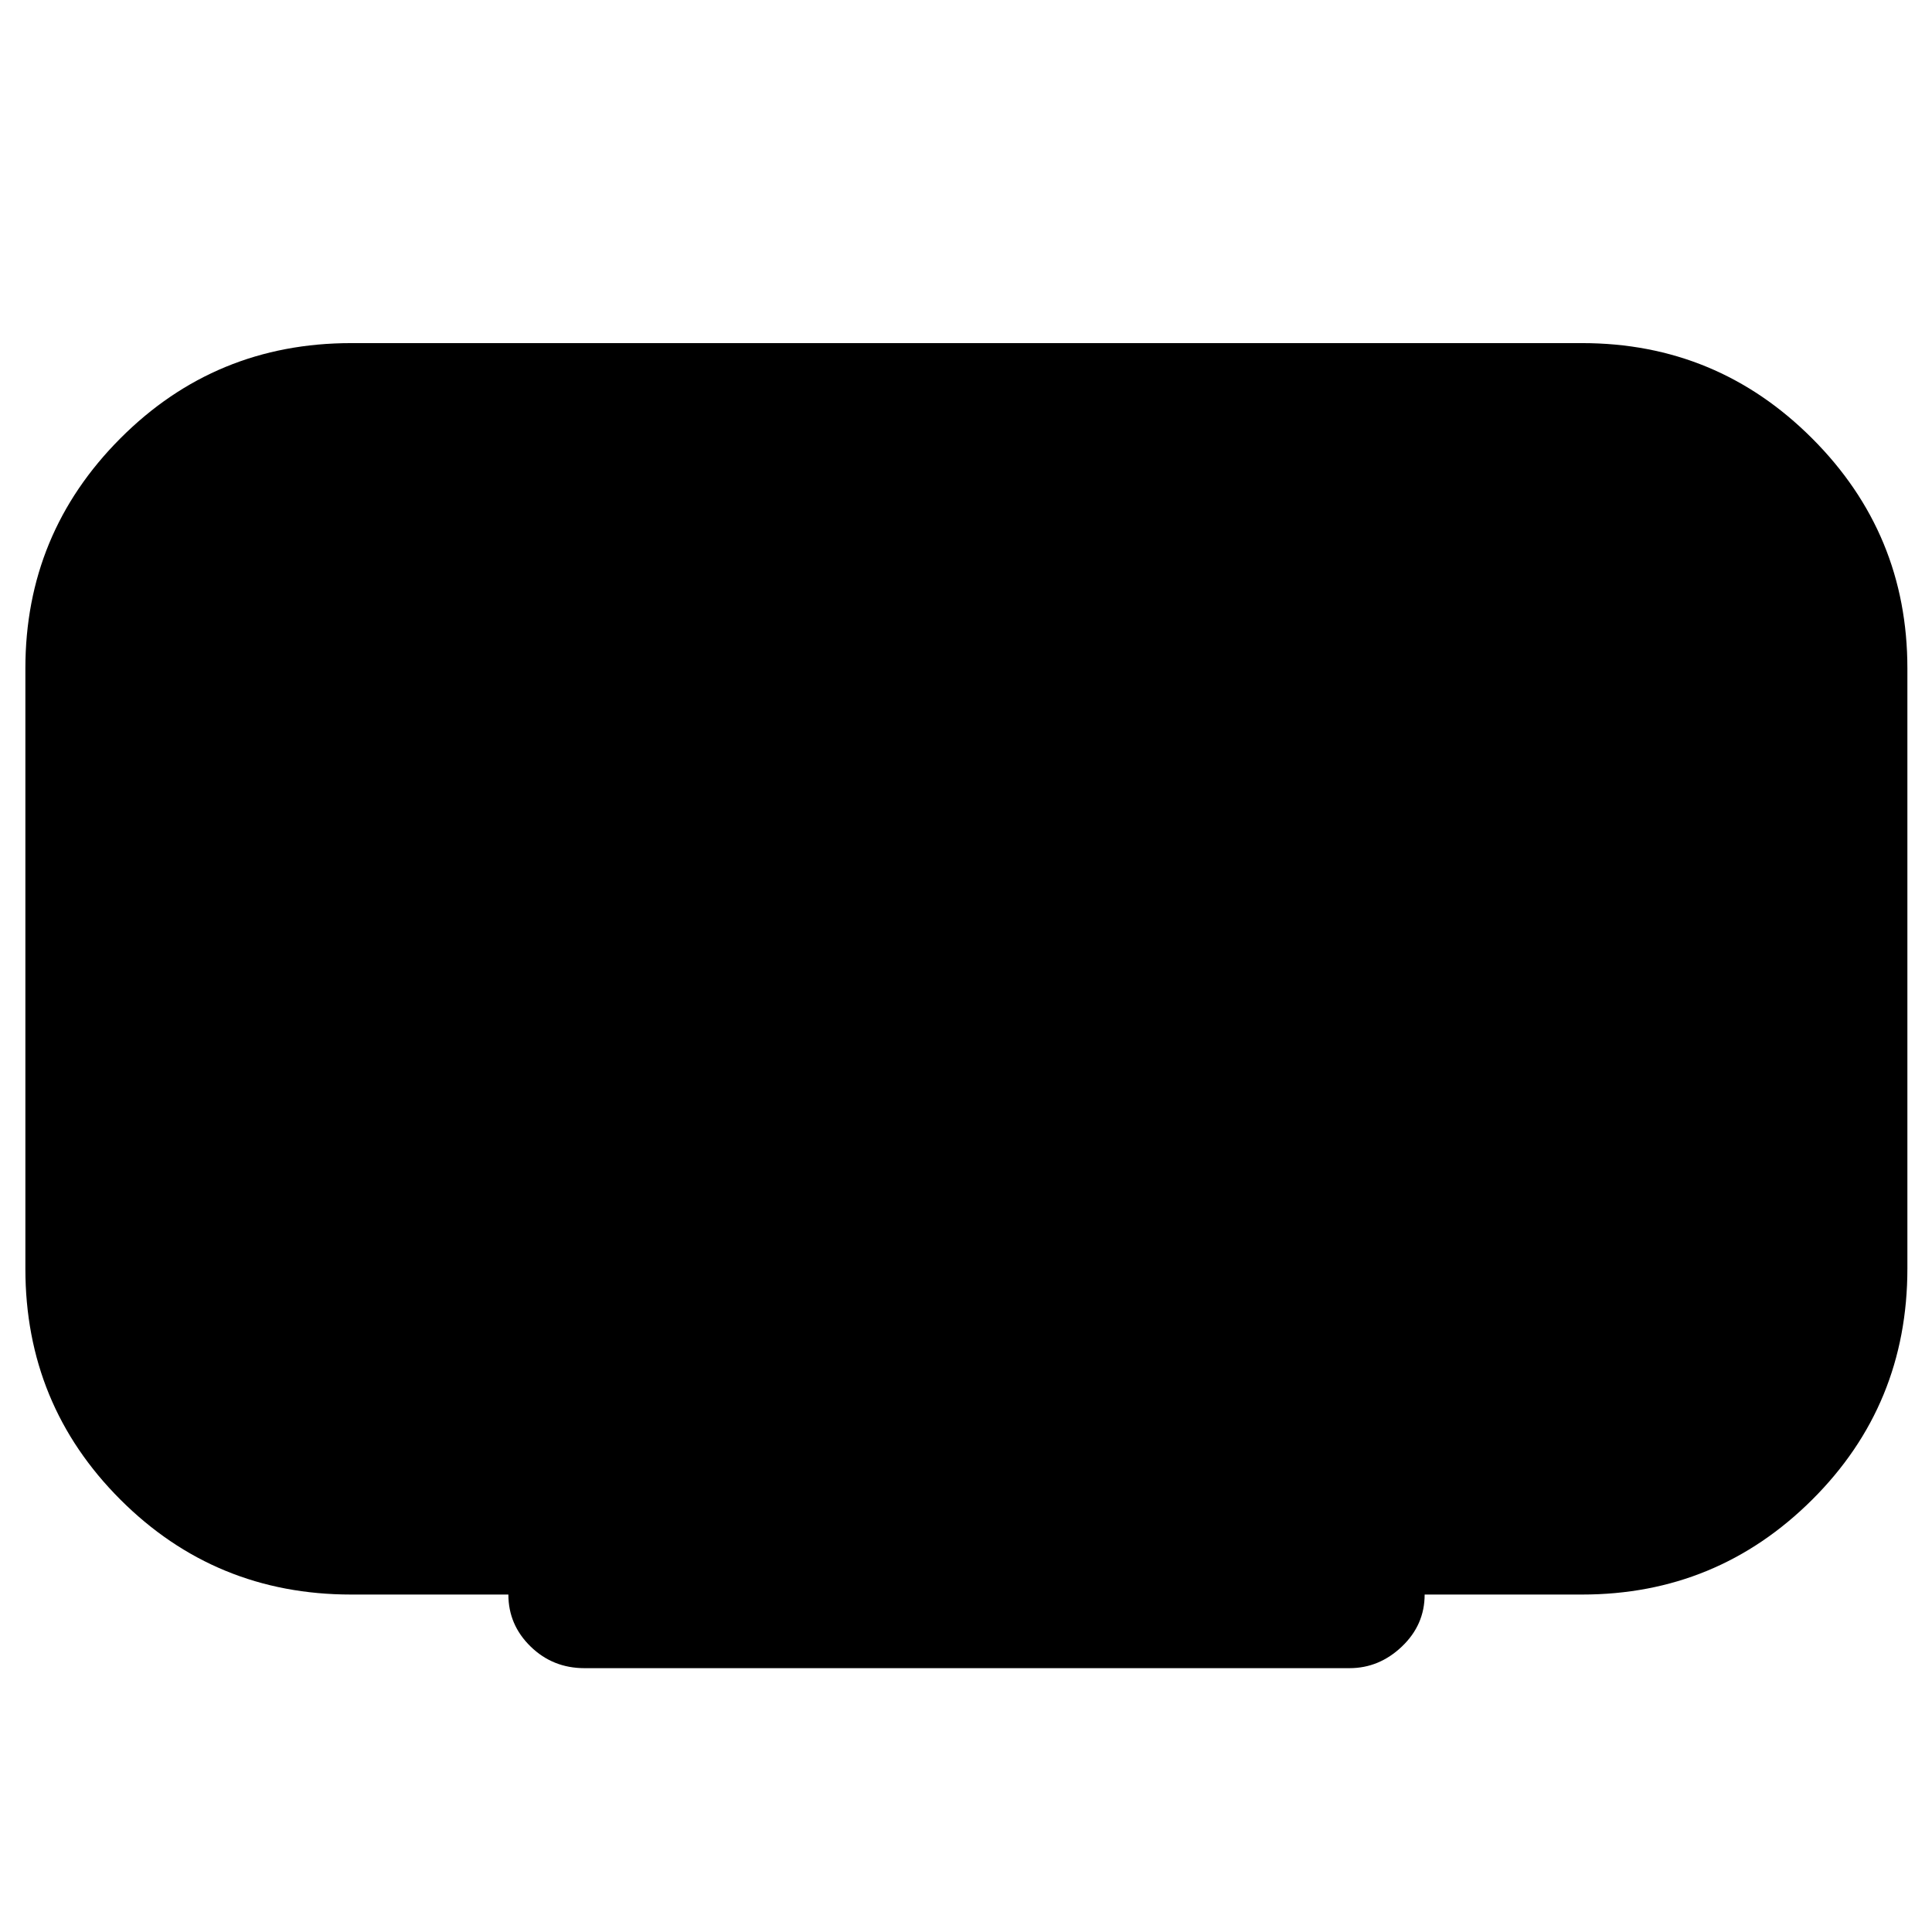 <svg xmlns="http://www.w3.org/2000/svg" height="40" viewBox="0 -960 960 960" width="40"><path d="M252.61-167.68h-78.12q-67.5 0-114.69-47.19T12.61-329.56v-298.35q0-66.93 47.19-114.26 47.19-47.34 114.69-47.34h611.68q66.93 0 114.26 47.34 47.34 47.33 47.34 114.26v298.24q0 67.79-47.34 114.89-47.33 47.1-114.26 47.1H707.9q0 15.07-11.29 25.82-11.29 10.76-26.02 10.76H290.42q-15.74 0-26.77-10.76-11.04-10.75-11.04-25.82Z"/></svg>